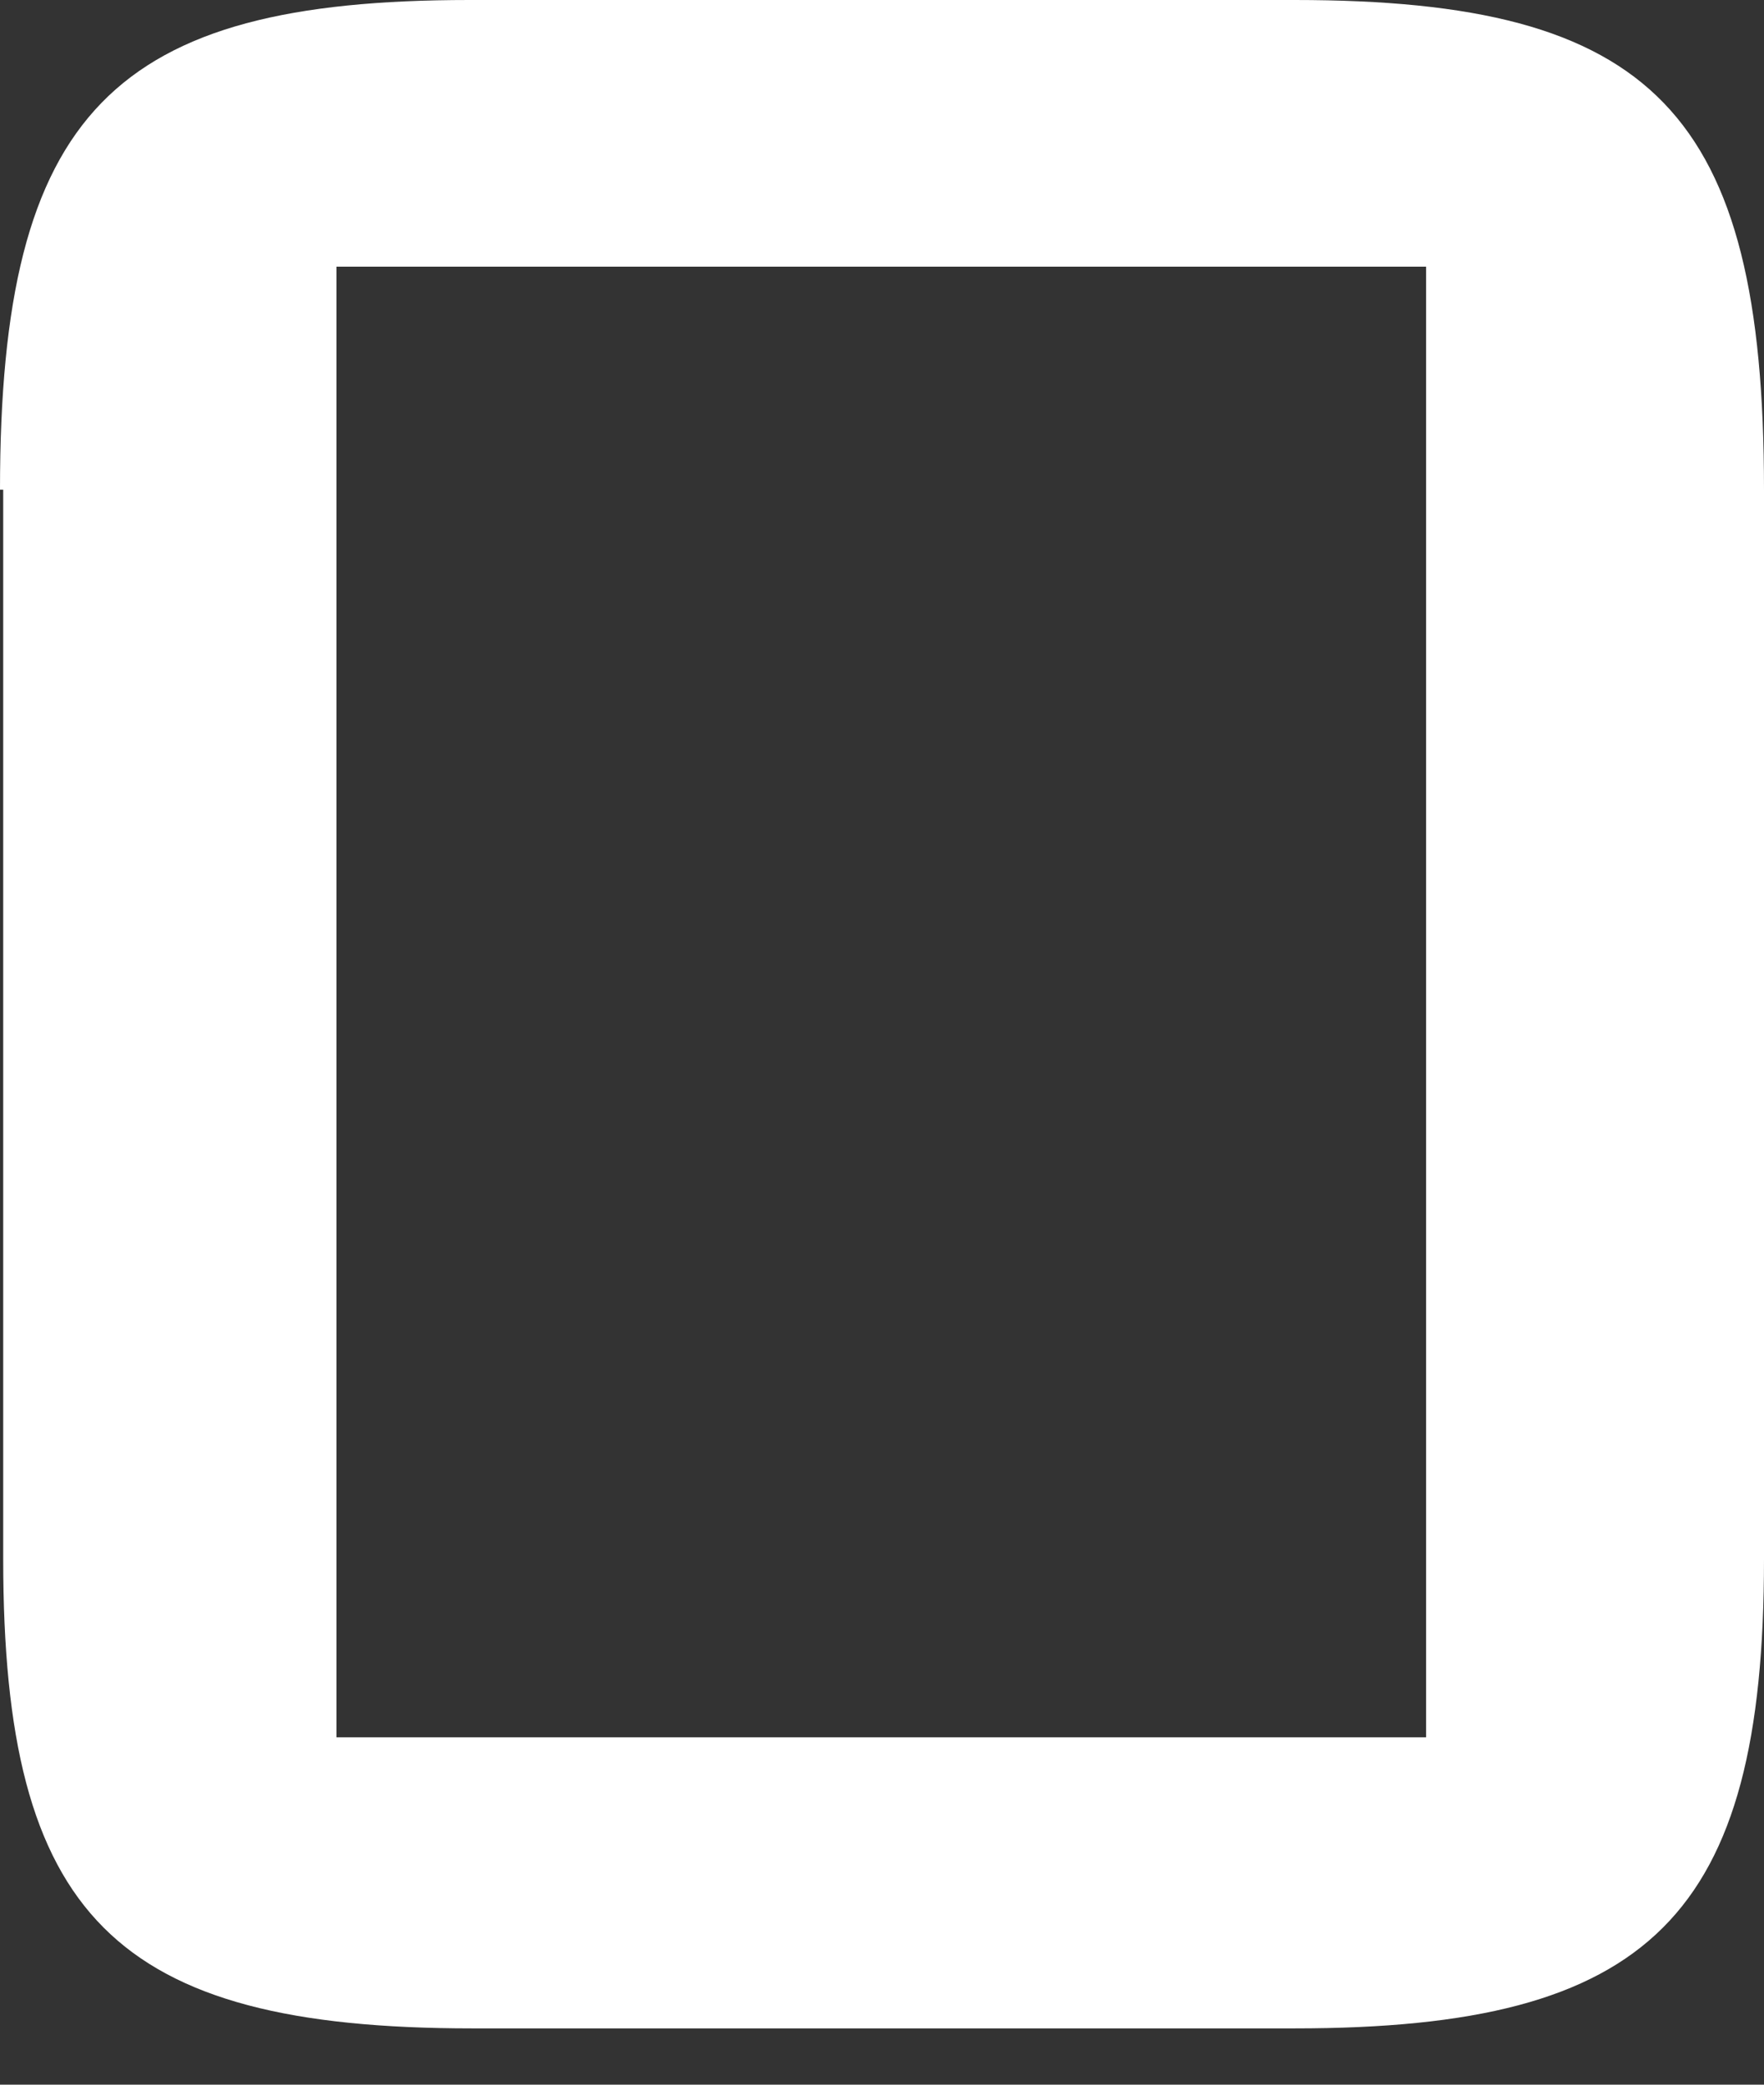 <svg width="11" height="13" viewBox="0 0 11 13" fill="none" xmlns="http://www.w3.org/2000/svg">
<rect x="0" y="0" width="11" height="13" fill="#333333" stroke="none"/>
<path fill-rule="evenodd" clip-rule="evenodd" d="M0.02 3.054V9.722C0.02 11.946 0.712 12.649 2.946 12.649H8.073C10.293 12.649 11 11.951 11 9.722V3.054C11 0.693 10.307 0 8.073 0H2.927C0.712 0 0 0.693 0 3.054H0.02ZM2.098 10.834V1.663H8.893V10.834H2.098Z" fill="white"/>
</svg>
